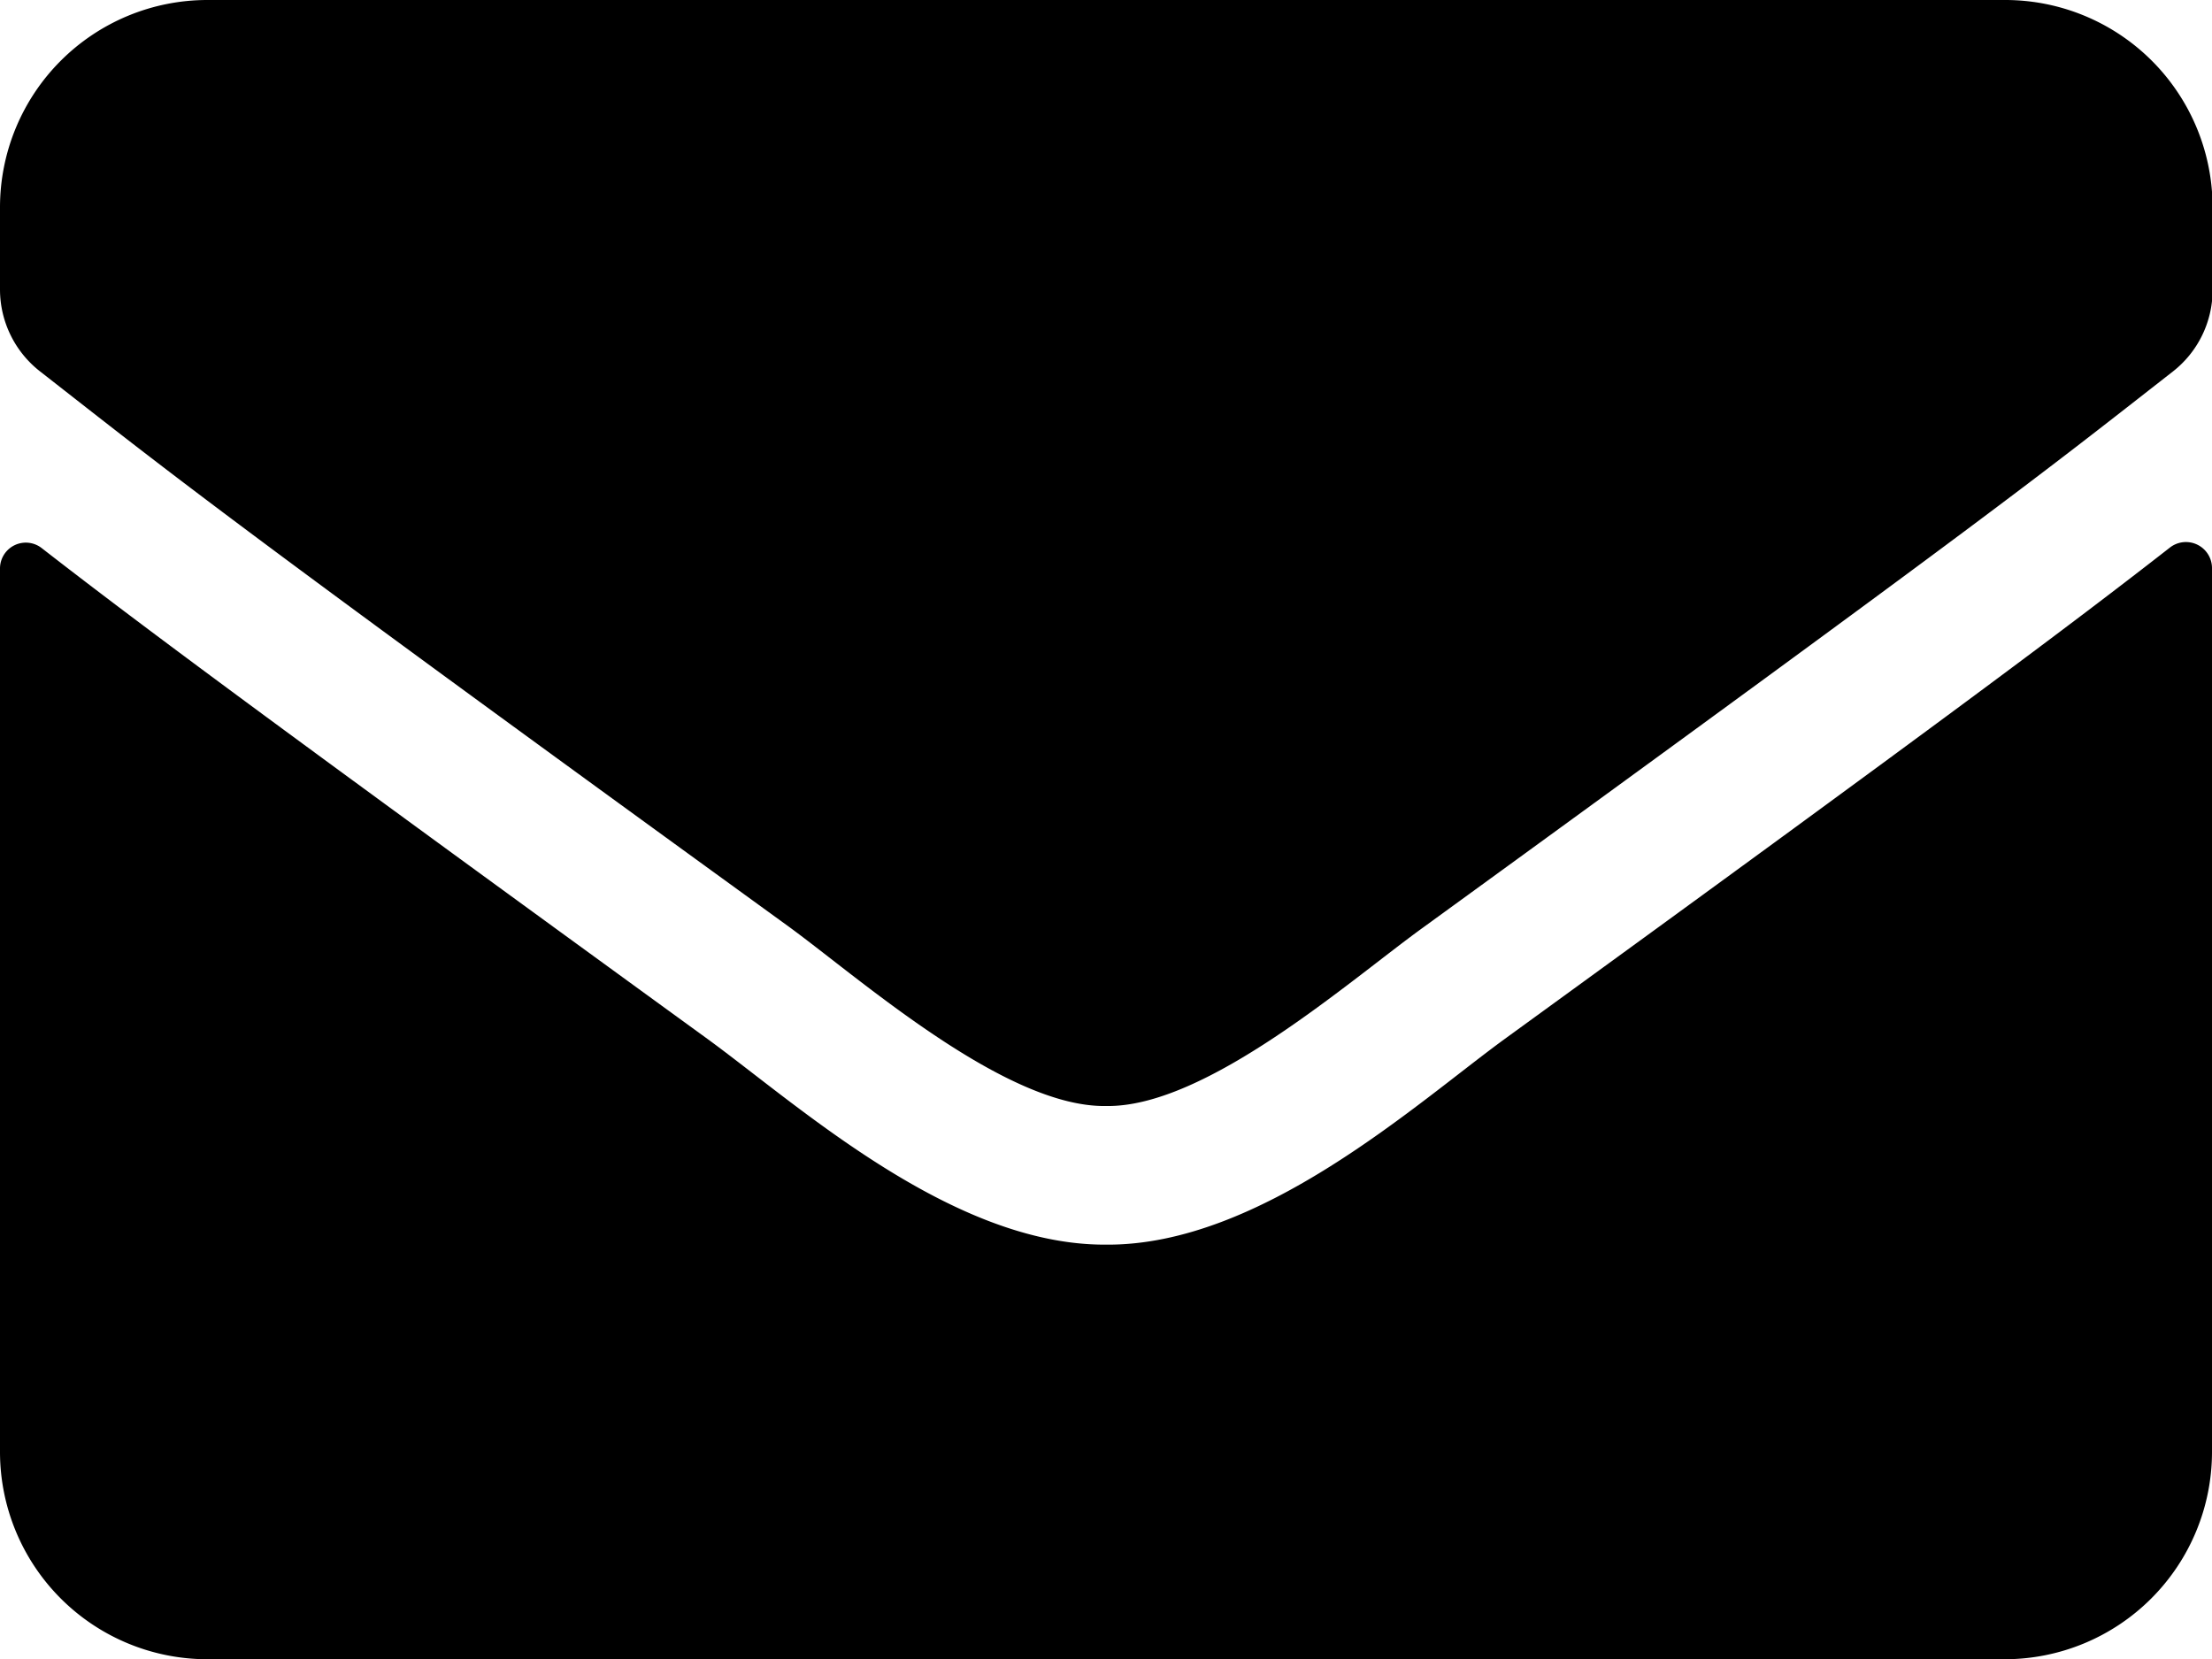<svg xmlns="http://www.w3.org/2000/svg" width="18.588" height="13.941" viewBox="0 0 18.588 13.941" class="sw--svg"><path d="M18.236 4.6a.219.219 0 0 1 .352.171V12.2a1.743 1.743 0 0 1-1.743 1.743H1.743A1.743 1.743 0 0 1 0 12.2V4.778a.217.217 0 0 1 .352-.171c.813.632 1.891 1.434 5.594 4.124.766.559 2.058 1.735 3.347 1.728 1.3.011 2.614-1.191 3.351-1.728 3.704-2.69 4.778-3.496 5.592-4.131ZM9.294 9.294c.842.015 2.055-1.06 2.665-1.5 4.818-3.5 5.184-3.8 6.3-4.672a.869.869 0 0 0 .334-.686v-.69A1.743 1.743 0 0 0 16.845 0H1.743A1.743 1.743 0 0 0 0 1.743v.69a.874.874 0 0 0 .334.686c1.111.868 1.478 1.176 6.3 4.672.605.443 1.818 1.517 2.66 1.503Z"/></svg>